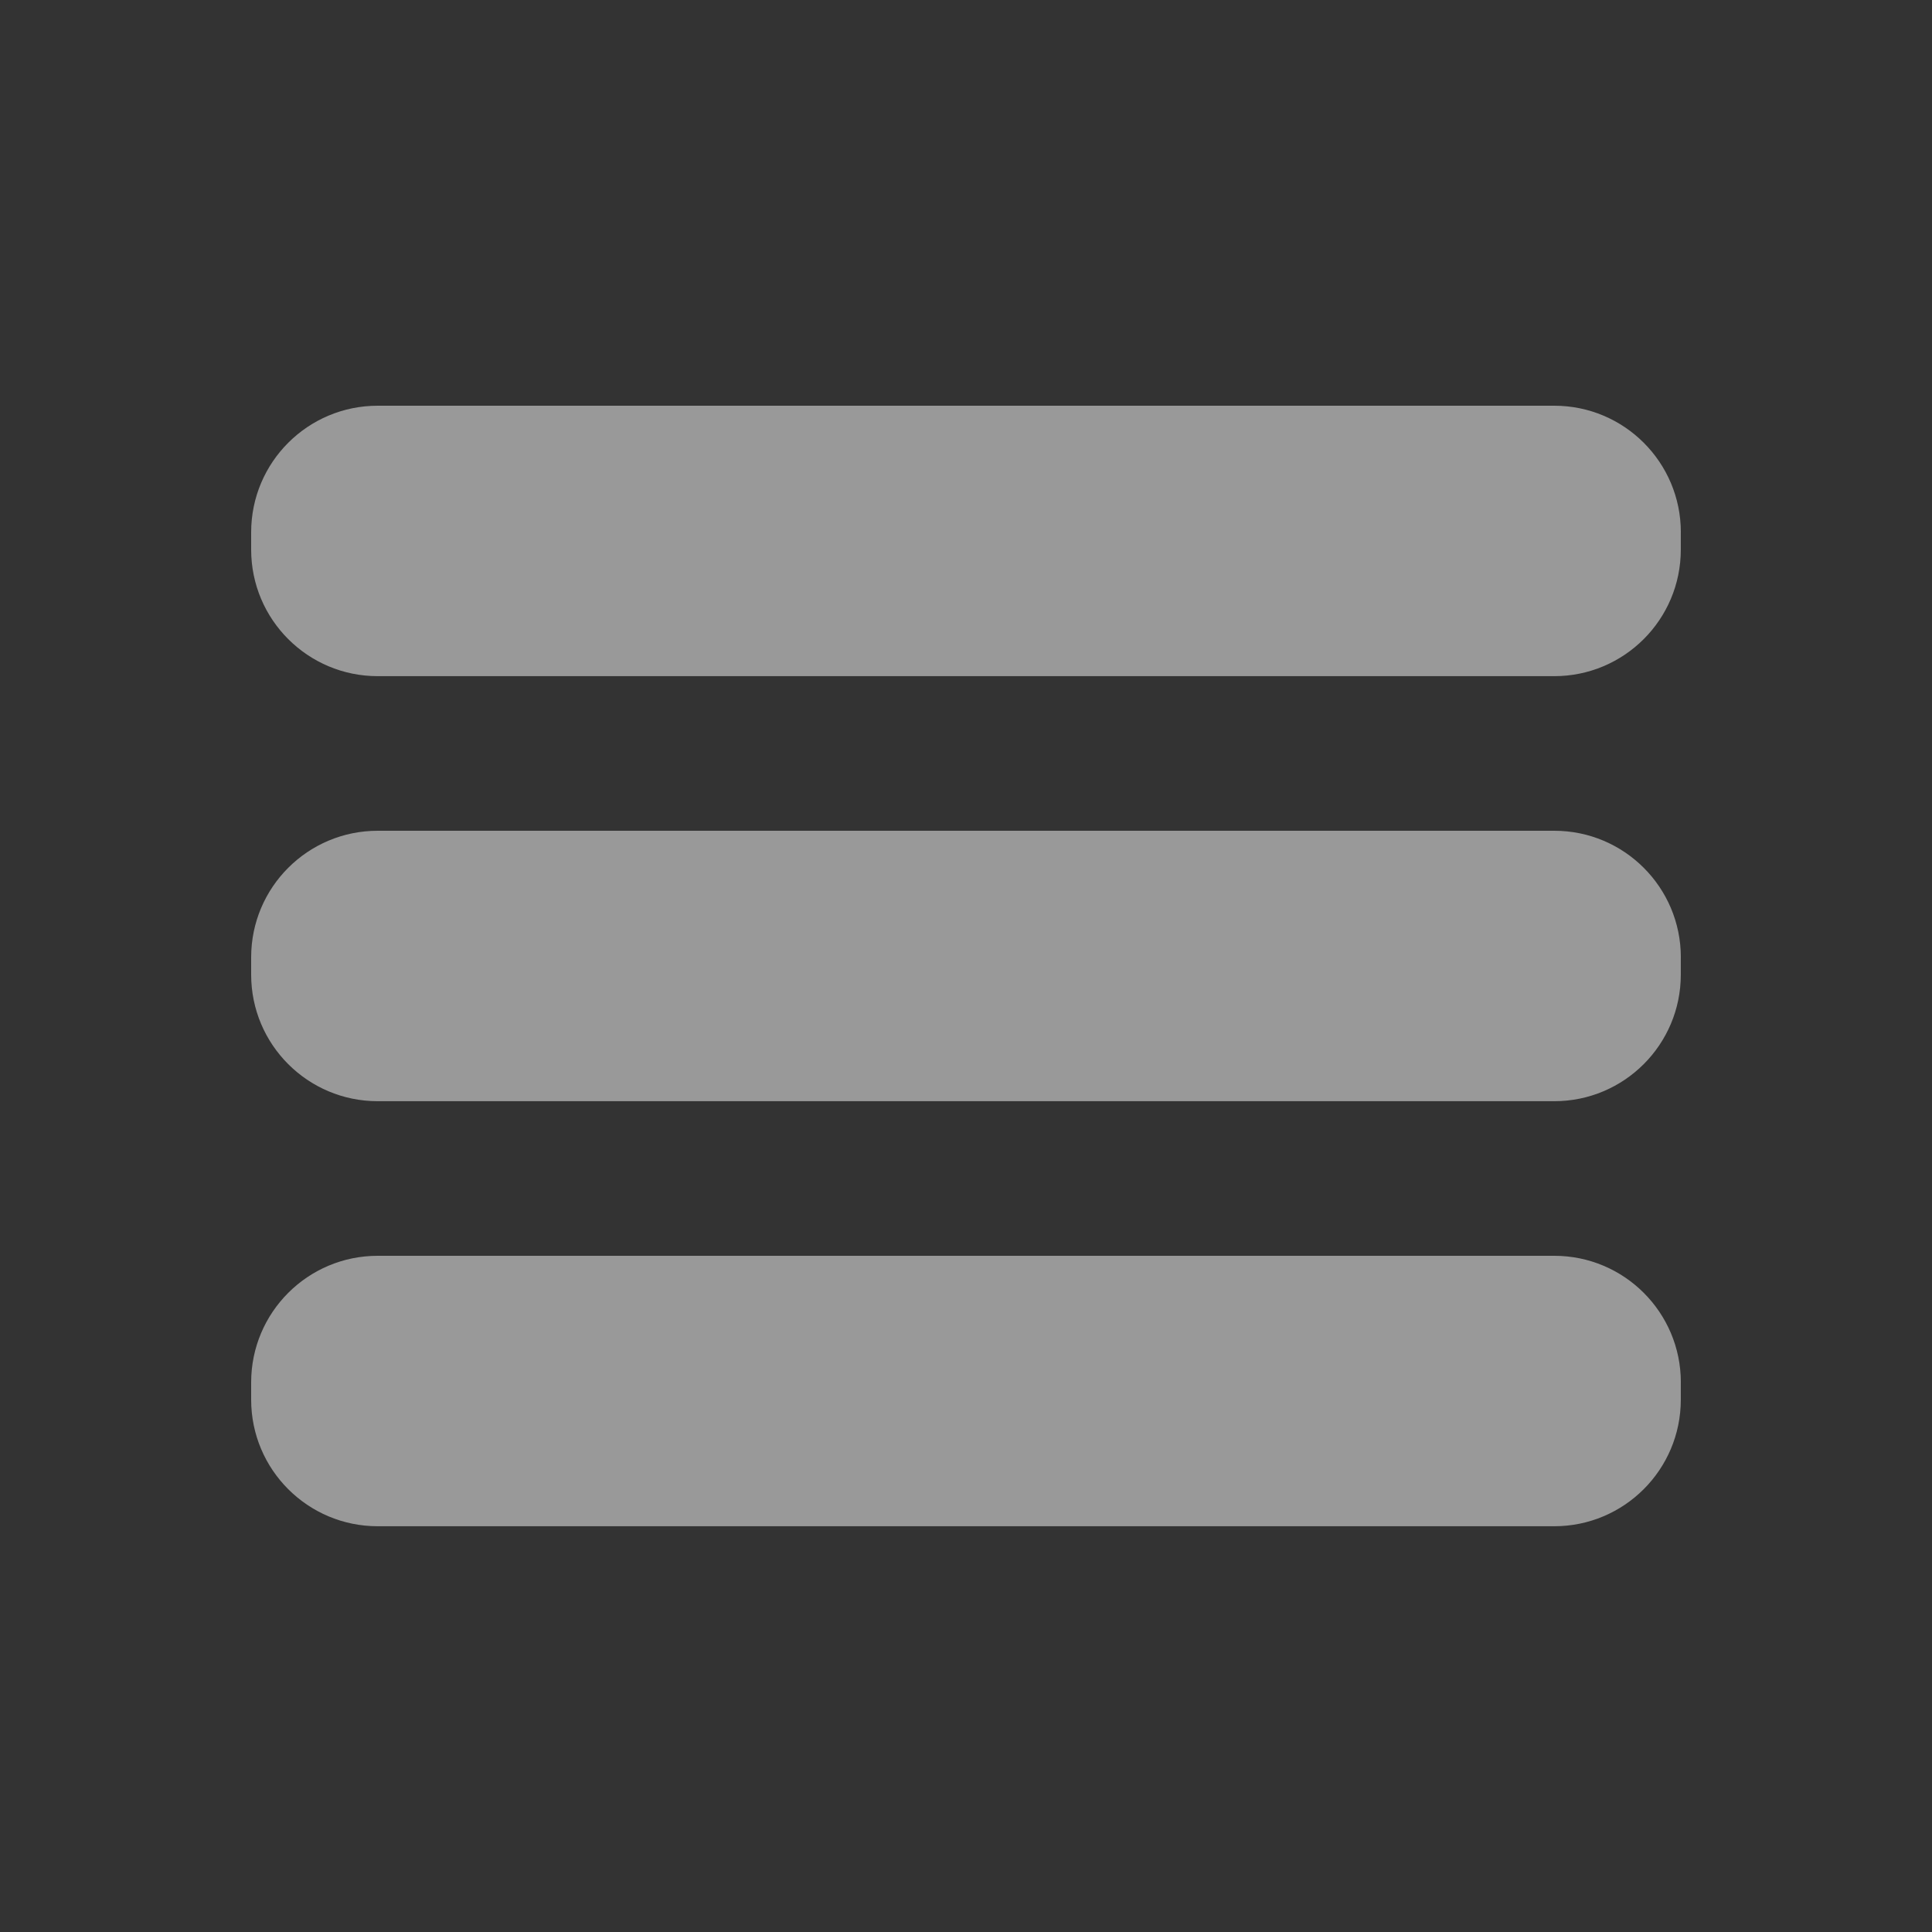 <?xml version="1.0" encoding="utf-8"?>
<!-- Generator: Adobe Illustrator 16.2.1, SVG Export Plug-In . SVG Version: 6.00 Build 0)  -->
<!DOCTYPE svg PUBLIC "-//W3C//DTD SVG 1.1//EN" "http://www.w3.org/Graphics/SVG/1.1/DTD/svg11.dtd">
<svg version="1.1" id="Layer_1" xmlns="http://www.w3.org/2000/svg" xmlns:xlink="http://www.w3.org/1999/xlink" x="0px" y="0px"
	 width="50px" height="50px" viewBox="0 0 50 50" enable-background="new 0 0 50 50" xml:space="preserve">
<rect x="0" y="0" width="50" height="50" fill="#333333" stroke="none"/>
<g opacity="0.5">
	<path fill="#FFFFFF" d="M43.5,35.775c0-1.809-1.467-3.275-3.275-3.275H9.775c-1.809,0-3.275,1.467-3.275,3.275v0.449
		c0,1.809,1.466,3.275,3.275,3.275h30.449c1.809,0,3.275-1.467,3.275-3.275V35.775z"/>
	<path fill="#FFFFFF" d="M43.5,13.775c0-1.809-1.467-3.275-3.275-3.275H9.775c-1.809,0-3.275,1.466-3.275,3.275v0.449
		c0,1.809,1.466,3.275,3.275,3.275h30.449c1.809,0,3.275-1.466,3.275-3.275V13.775z"/>
	<path fill="#FFFFFF" d="M43.5,24.775c0-1.809-1.467-3.275-3.275-3.275H9.775c-1.809,0-3.275,1.466-3.275,3.275v0.449
		c0,1.809,1.466,3.275,3.275,3.275h30.449c1.809,0,3.275-1.467,3.275-3.275V24.775z"/>
</g>
</svg>
